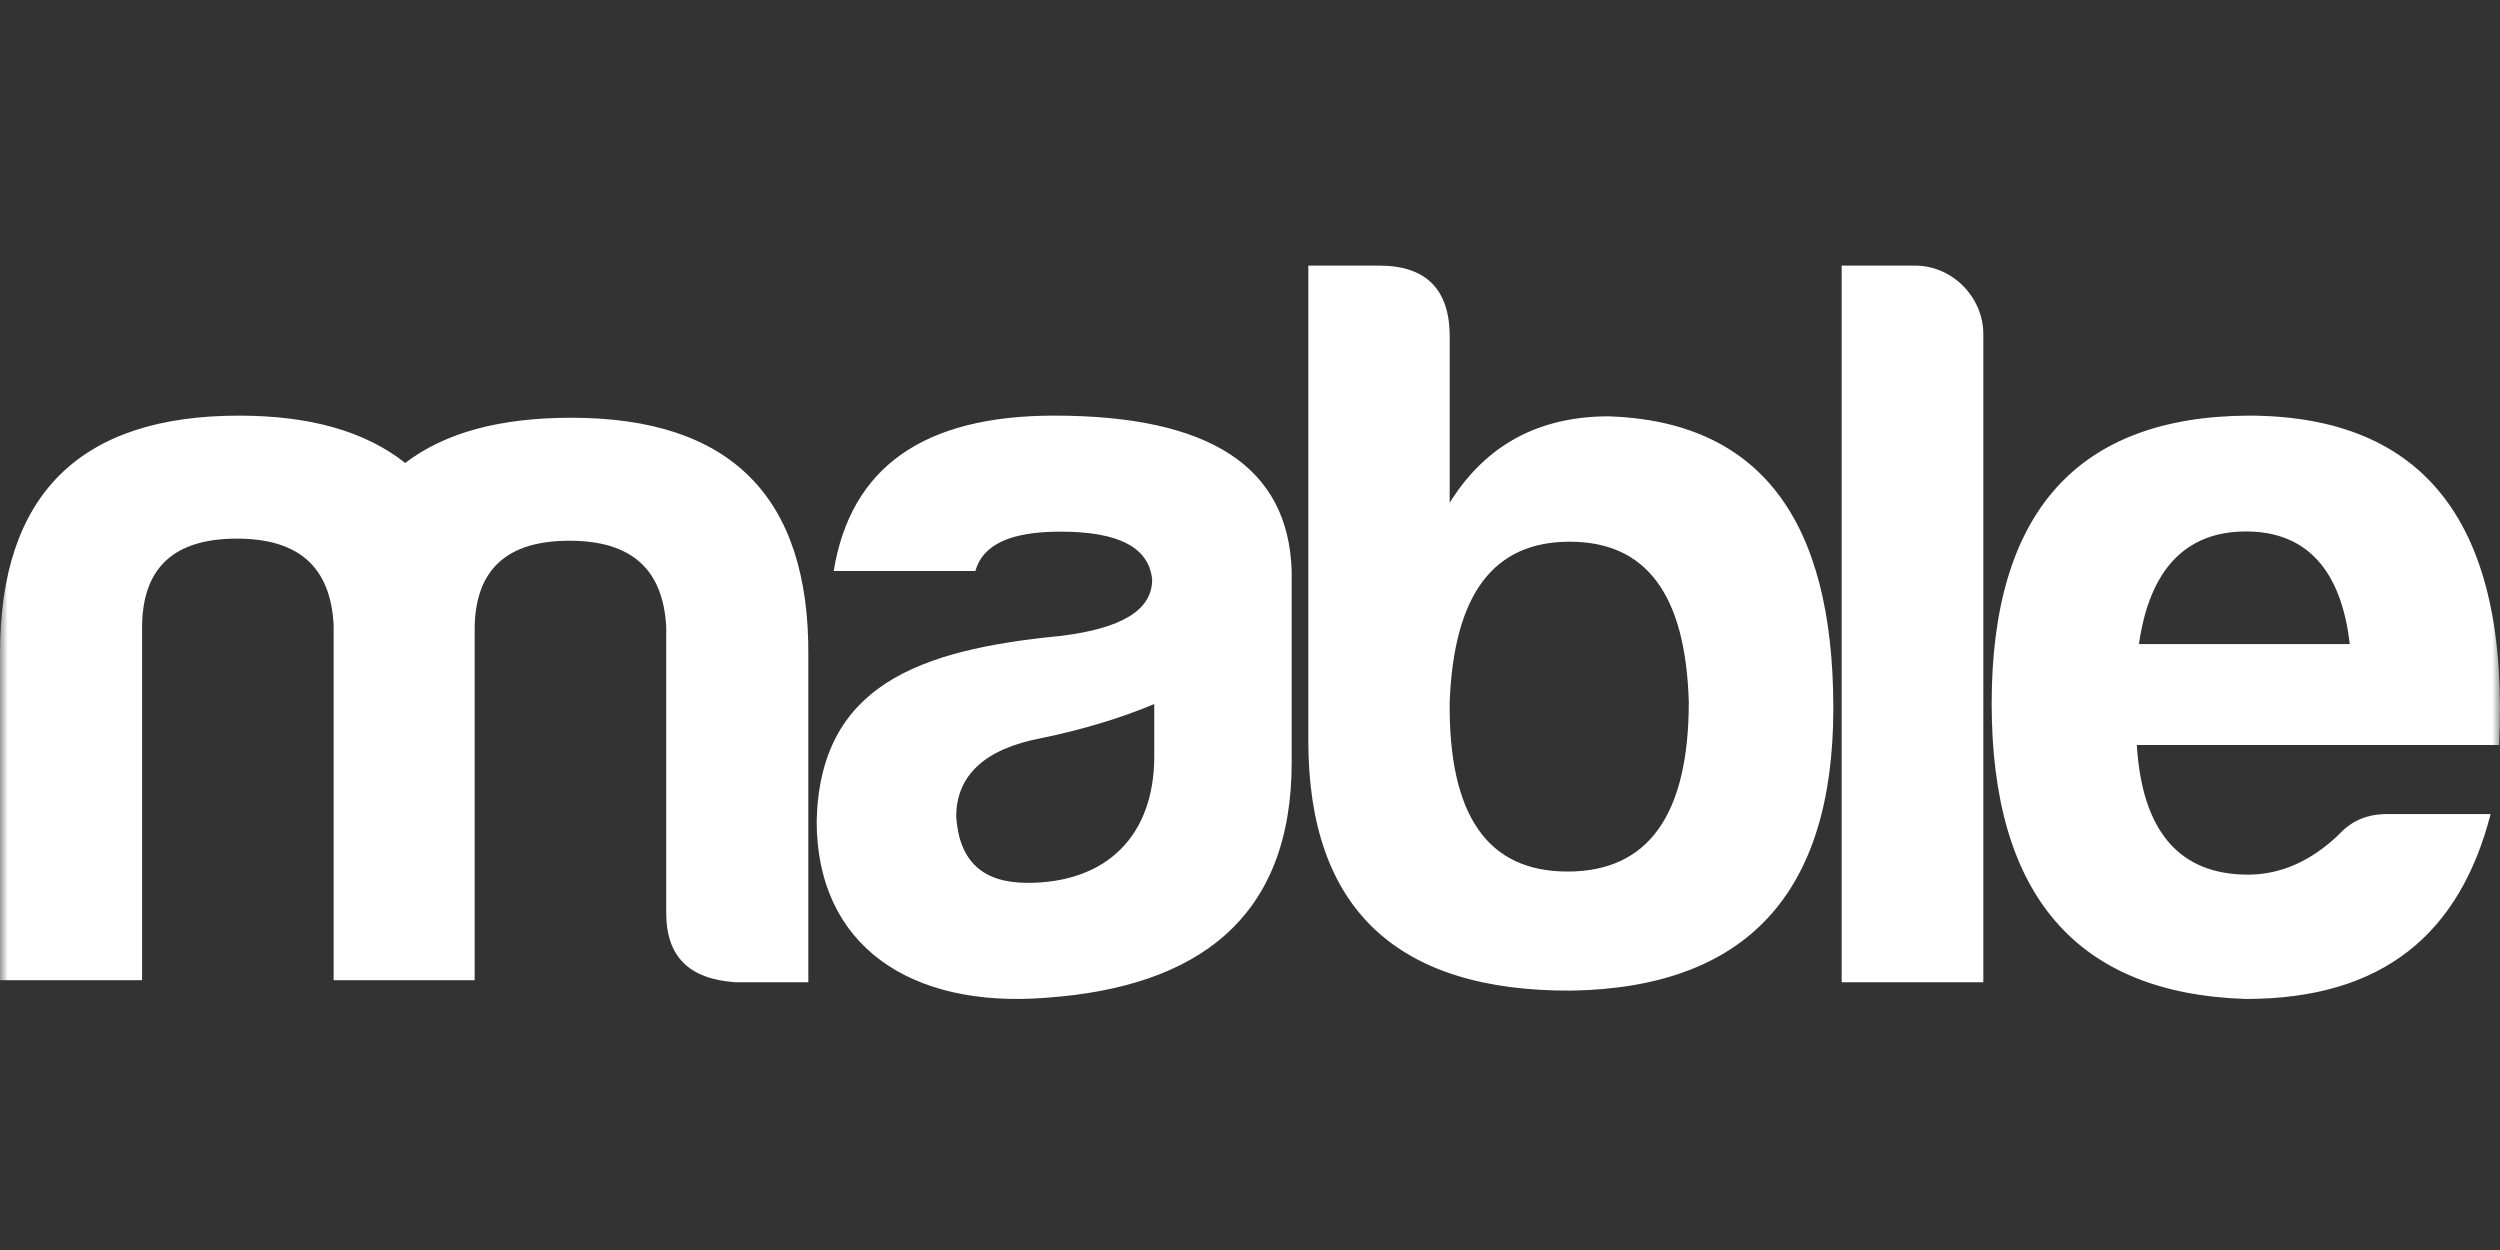 <svg width="160" height="80" xmlns="http://www.w3.org/2000/svg" xmlns:xlink="http://www.w3.org/1999/xlink"><rect width="100%" height="100%" fill="#333333" stroke="none"/><defs><path id="a" d="M0 0h160v80H0z"/></defs><g fill="none" fill-rule="evenodd"><mask id="b" fill="#fff"><use xlink:href="#a"/></mask><g mask="url(#b)" fill="#FFF" fill-rule="nonzero"><path d="M15.156 34.472c3.974 0 5.995 1.817 6.197 5.518v22.742h9.026V40.124c.068-3.7 2.089-5.517 6.063-5.517 3.974 0 5.995 1.817 6.197 5.517v18.302c0 2.826 1.482 4.239 4.446 4.44h4.648V41.942c.067-10.16-4.985-15.206-15.156-15.206-4.58 0-8.084.942-10.643 2.893-2.56-2.019-6.063-3.028-10.643-3.028C5.119 26.6 0 31.646 0 41.806v20.926h9.094V39.99c.067-3.7 2.088-5.518 6.062-5.518ZM67.876 34.025c-3.204 0-4.976.817-5.453 2.52h-9.066c1.09-6.675 5.794-9.945 14.11-9.945 9.951 0 14.995 3.27 15.2 9.945v12.26c0 9.945-5.999 14.373-15.746 15.054-8.656.681-14.654-3.338-14.654-11.307.204-8.65 6.475-10.967 15.609-11.852 3.885-.477 5.862-1.635 5.862-3.61-.205-2.044-2.113-3.065-5.862-3.065Zm-2.113 22.478c5.044 0 8.11-2.998 8.11-8.106v-3.338c-2.112.886-4.566 1.635-7.224 2.18-3.613.681-5.453 2.384-5.453 5.04.204 2.861 1.704 4.224 4.567 4.224ZM92.78 21.519v10.655c2.312-3.709 5.713-5.53 10.202-5.53 9.59.337 14.351 6.542 14.351 18.681 0 11.87-5.577 17.872-16.732 18.074-11.222.068-16.868-5.26-16.868-15.983V17h4.557c2.993 0 4.49 1.551 4.49 4.519Zm7.685 13.15c-4.897 0-7.413 3.373-7.686 10.252-.068 7.216 2.381 10.858 7.55 10.858 5.17 0 7.754-3.642 7.754-10.858-.204-6.88-2.72-10.251-7.618-10.251ZM122.57 17h-4.703v45.867h9.066V21.384c0-2.36-1.977-4.384-4.363-4.384ZM159.4 52.1c-1.966 7.617-6.847 11.833-15.661 11.833-10.848-.34-16.272-6.664-16.272-18.904s5.491-18.361 16.407-18.429c11.39 0 16.747 7.004 16.069 21.08h-23.188c.34 5.509 2.712 8.297 7.12 8.297 2.101 0 4.067-.884 5.83-2.584.814-.884 1.83-1.292 3.051-1.292h6.644ZM143.74 34.013c-3.865 0-6.17 2.448-6.848 7.209h13.492c-.542-4.76-2.78-7.209-6.644-7.209Z"/></g></g></svg>
